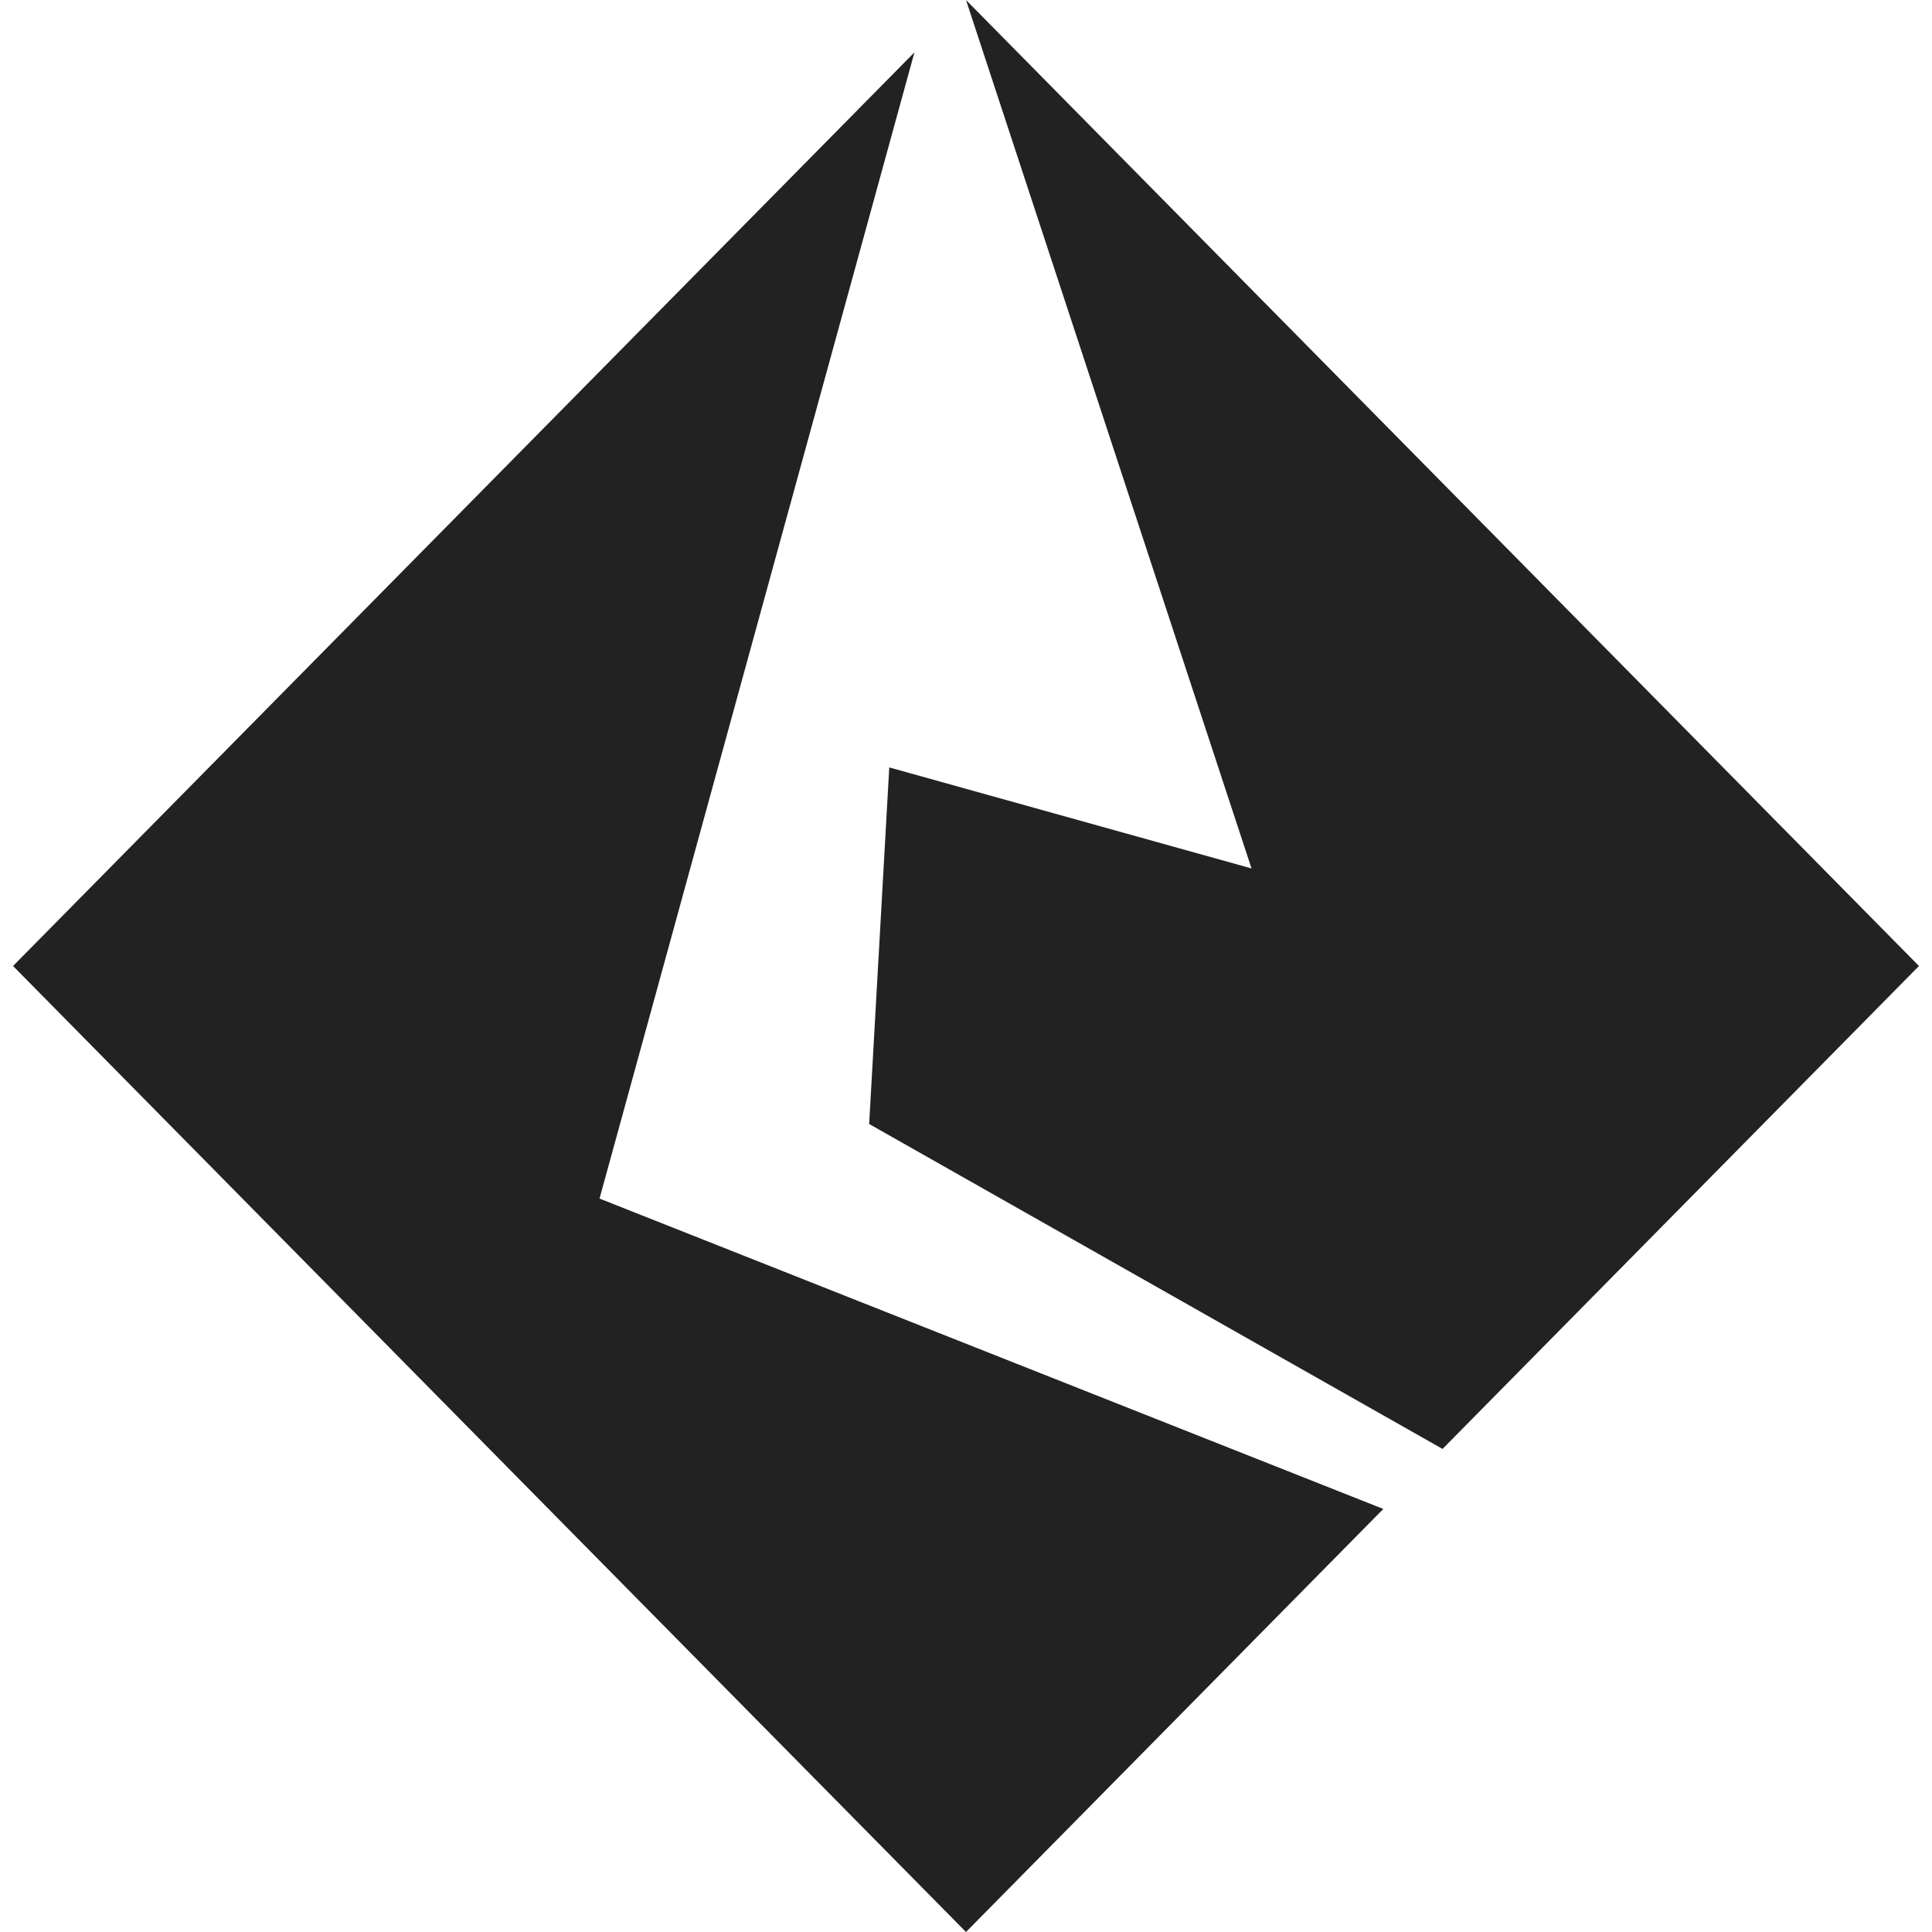 <svg width="32" height="32" viewBox="0 0 32 32" fill="none" xmlns="http://www.w3.org/2000/svg">
<g id="simple-icons:informatica" clip-path="url(#clip0_669_1296)">
<path id="Vector" d="M16 0L20.729 14.384L14.729 12.711L14.396 18.617L23.89 23.997V24H23.892L31.784 16L16 0ZM15.146 0.867L0.216 16L8.642 24.543L16 32L22.912 24.993L9.93 19.852L15.146 0.867Z" fill="#222222"/>
</g>
<defs>
<clipPath id="clip0_669_1296">
<rect width="32" height="32" fill="white"/>
</clipPath>
</defs>
</svg>
